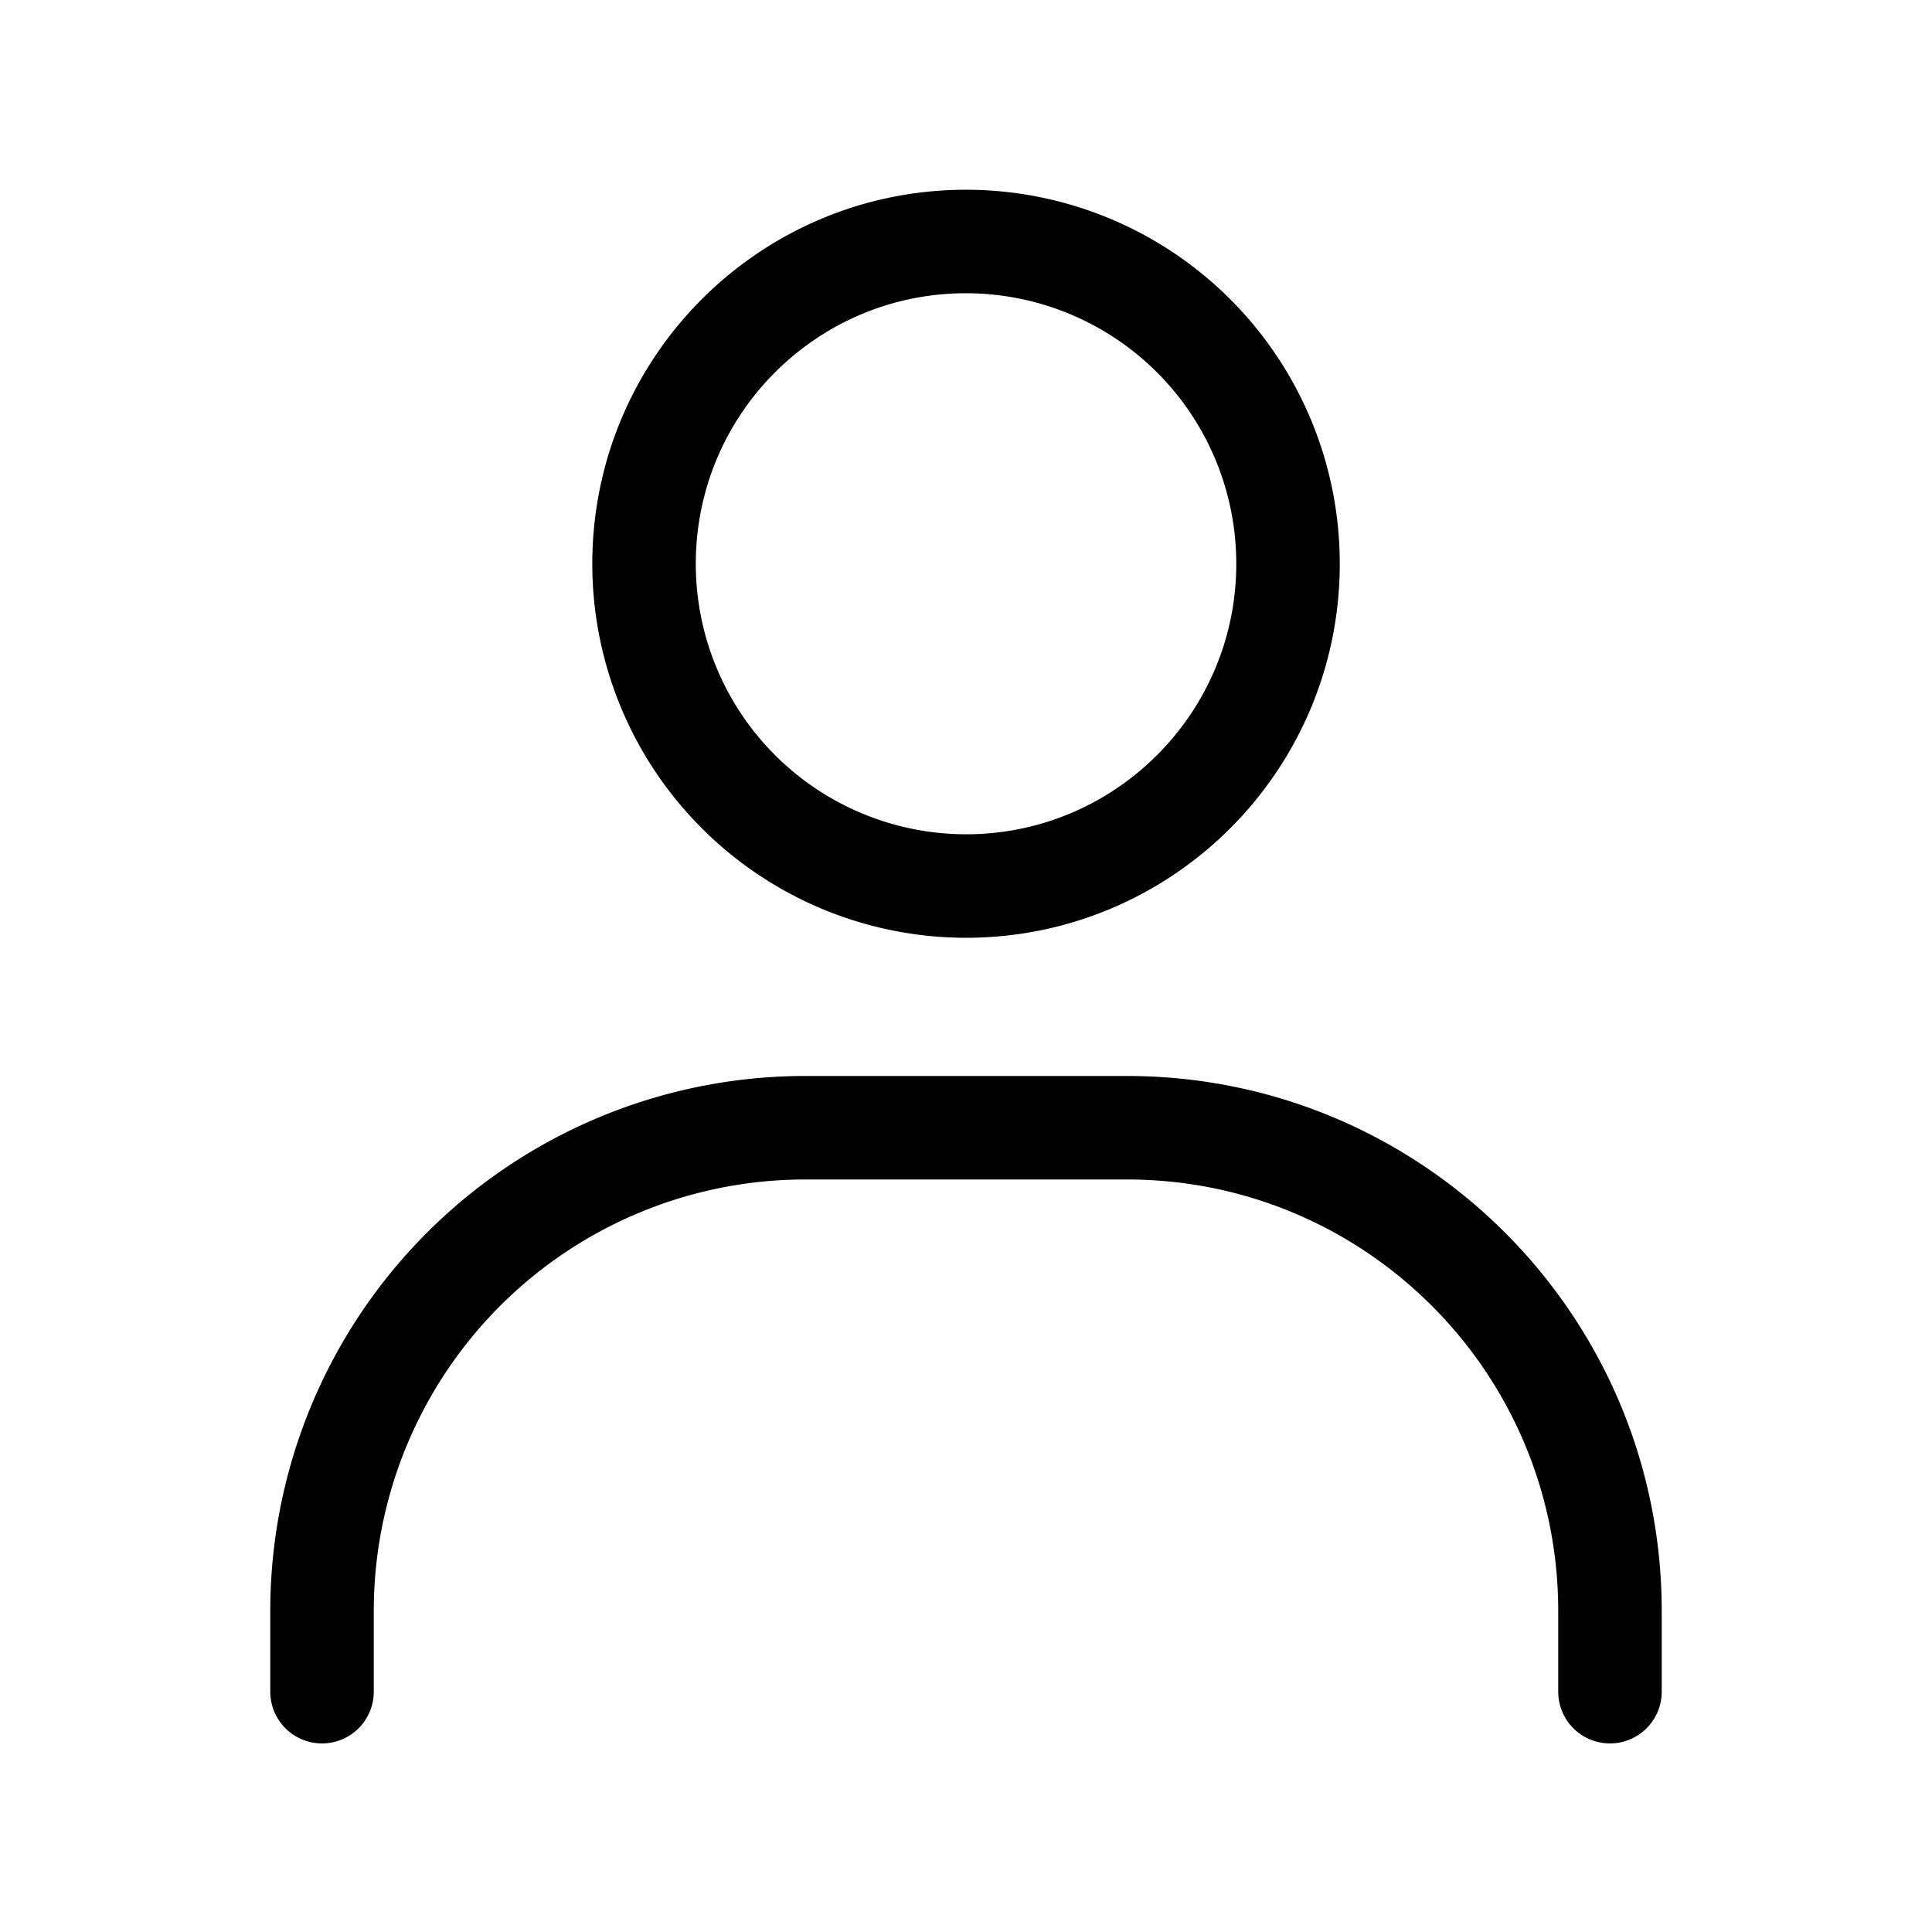 <svg width="24" height="24" viewBox="0 0 28 28" fill="none" xmlns="http://www.w3.org/2000/svg"><path d="M4.667 24.517V23.35a7.003 7.003 0 0 1 7-7.006h4.666c3.866 0 7 3.136 7 7.006v1.167M14 12.841a4.669 4.669 0 0 1-4.666-4.67C9.334 5.59 11.423 3.5 14 3.5a4.669 4.669 0 0 1 4.667 4.67c0 2.58-2.09 4.671-4.667 4.671Z" stroke="#000" stroke-width="1.5" stroke-linecap="round"/></svg>